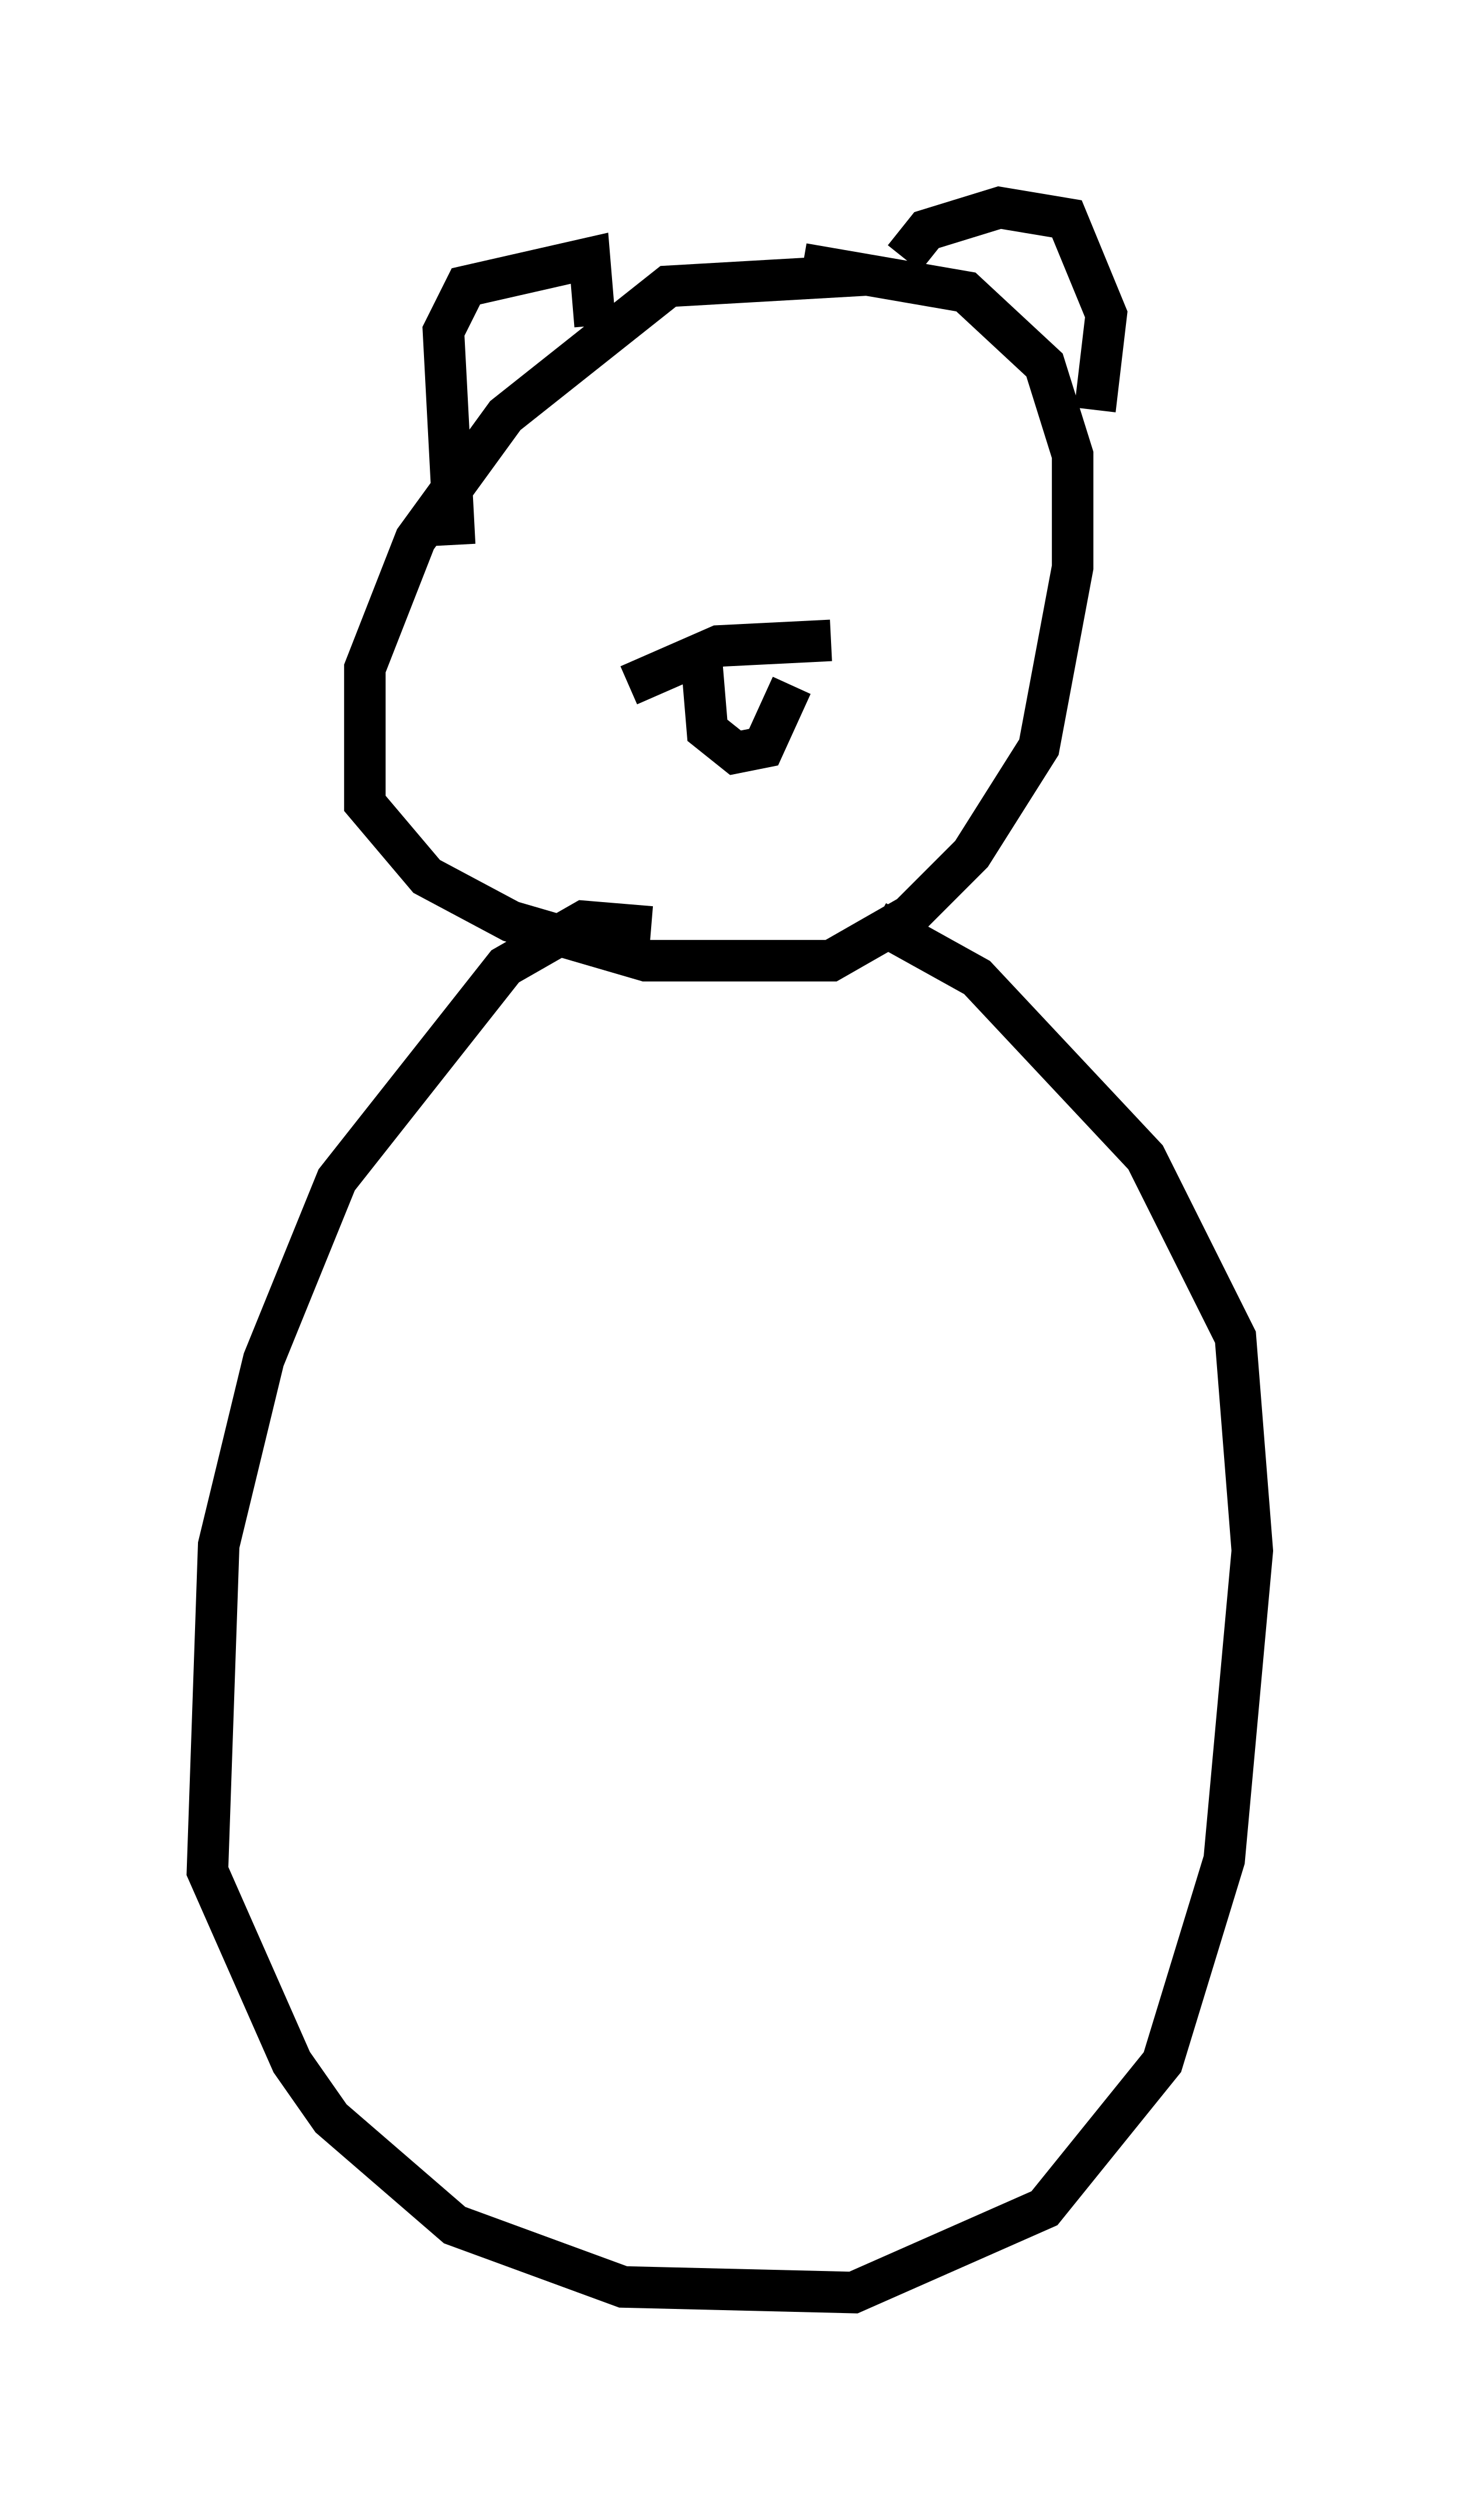 <?xml version="1.0" encoding="utf-8" ?>
<svg baseProfile="full" height="60.202" version="1.1" width="35.169" xmlns="http://www.w3.org/2000/svg" xmlns:ev="http://www.w3.org/2001/xml-events" xmlns:xlink="http://www.w3.org/1999/xlink"><defs /><rect fill="white" height="60.202" width="35.169" x="0" y="0" /><path d="M21.509, 7.3 m-0.677, -0.677 l-4.736, 0.271 -3.924, 3.112 l-2.165, 2.977 -1.218, 3.112 l0.0, 3.248 1.488, 1.759 l2.03, 1.083 3.248, 0.947 l4.465, 0.0 1.894, -1.083 l1.488, -1.488 1.624, -2.571 l0.812, -4.33 0.0, -2.706 l-0.677, -2.165 -1.894, -1.759 l-3.924, -0.677 m-8.39, 6.766 l-0.271, -5.142 0.541, -1.083 l2.977, -0.677 0.135, 1.624 m7.442, -1.624 l0.541, -0.677 1.759, -0.541 l1.624, 0.271 0.947, 2.3 l-0.271, 2.3 m-10.69, 12.449 l-1.624, -0.135 -1.894, 1.083 l-4.059, 5.142 -1.759, 4.33 l-1.083, 4.465 -0.271, 7.848 l2.03, 4.601 0.947, 1.353 l2.977, 2.571 4.059, 1.488 l5.548, 0.135 4.601, -2.03 l2.842, -3.518 1.488, -4.871 l0.677, -7.442 -0.406, -5.142 l-2.165, -4.33 -4.059, -4.33 l-2.436, -1.353 m-5.954, -5.683 l2.165, -0.947 2.706, -0.135 m-3.112, 0.541 l0.135, 1.624 0.677, 0.541 l0.677, -0.135 0.677, -1.488 " fill="none" stroke="black" stroke-width="1" /></svg>